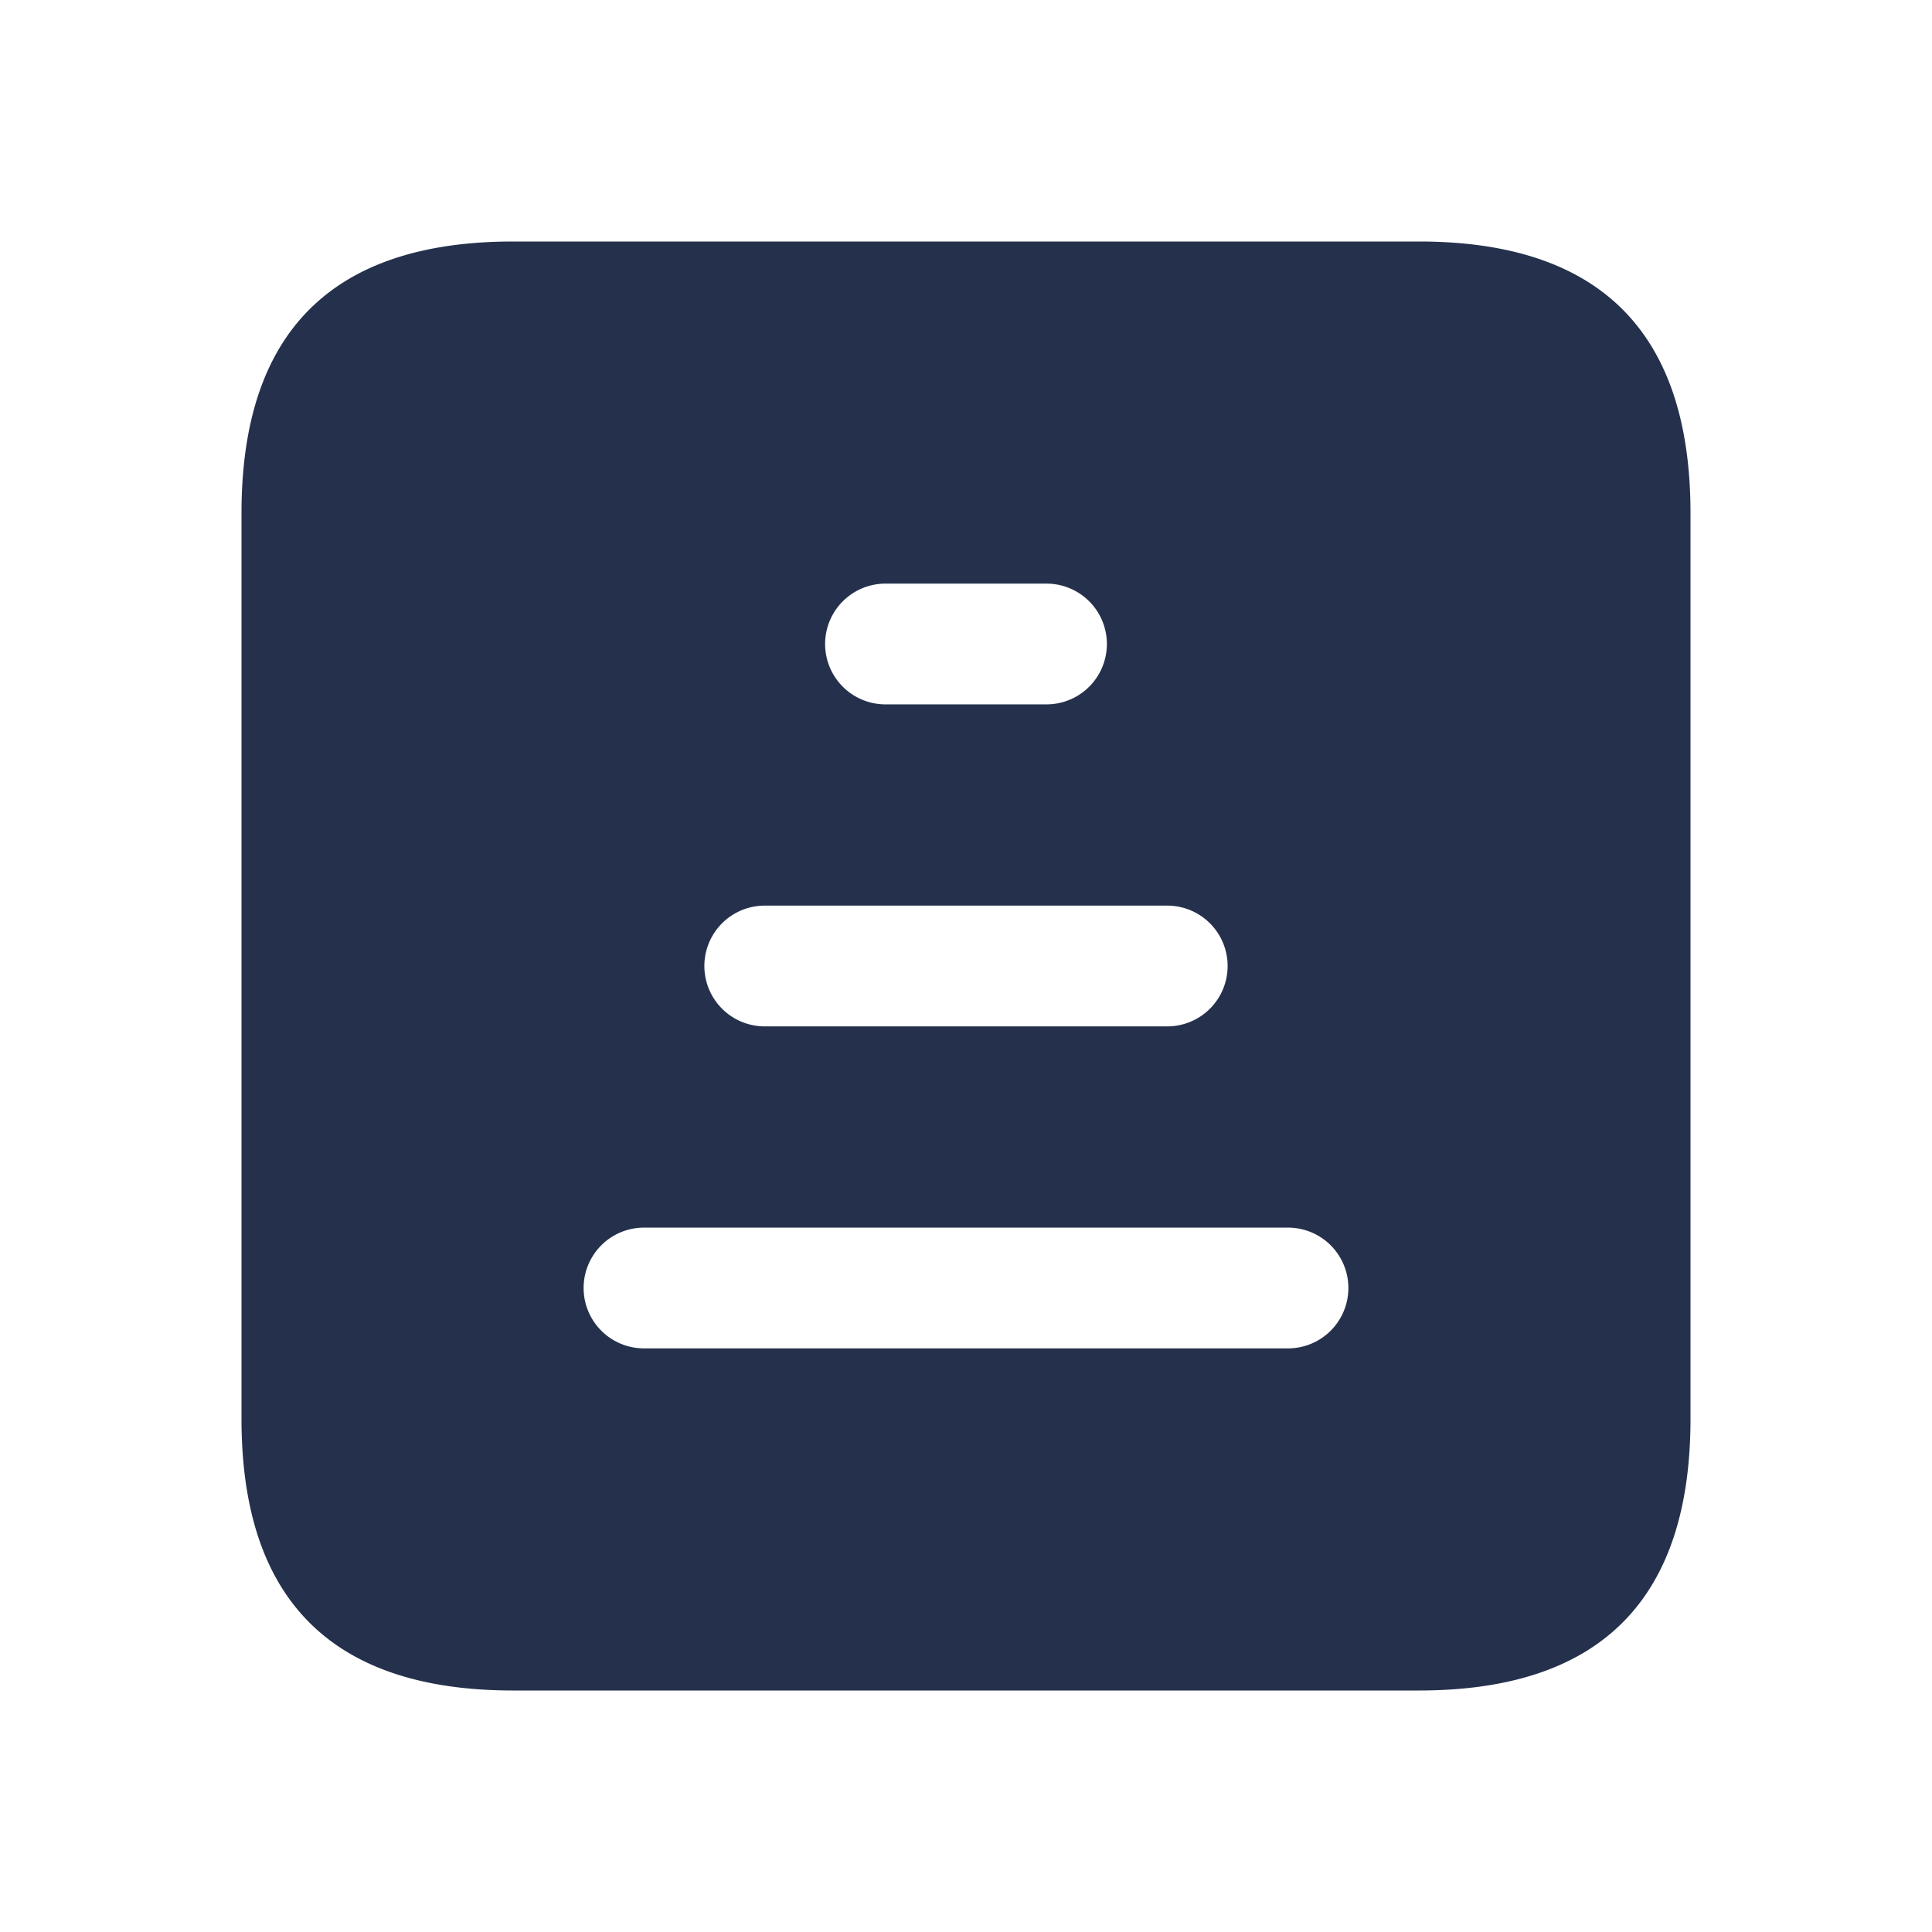 <svg id="Layer" xmlns="http://www.w3.org/2000/svg" viewBox="0 0 24 24"><defs><style>.cls-1{fill:#25314c;}</style></defs><path id="sort-ascending-square" class="cls-1" d="M17.625,3H6.375Q3,3,3,6.375v11.25Q3,21,6.375,21h11.25Q21,21,21,17.625V6.375Q21,3,17.625,3ZM11,7.25h2a.75.75,0,0,1,0,1.5H11a.75.75,0,0,1,0-1.5Zm-1.5,4h5a.75.75,0,0,1,0,1.5h-5a.75.75,0,0,1,0-1.5Zm6.5,5.5H8a.75.75,0,0,1,0-1.5h8a.75.75,0,0,1,0,1.5Z"/></svg>